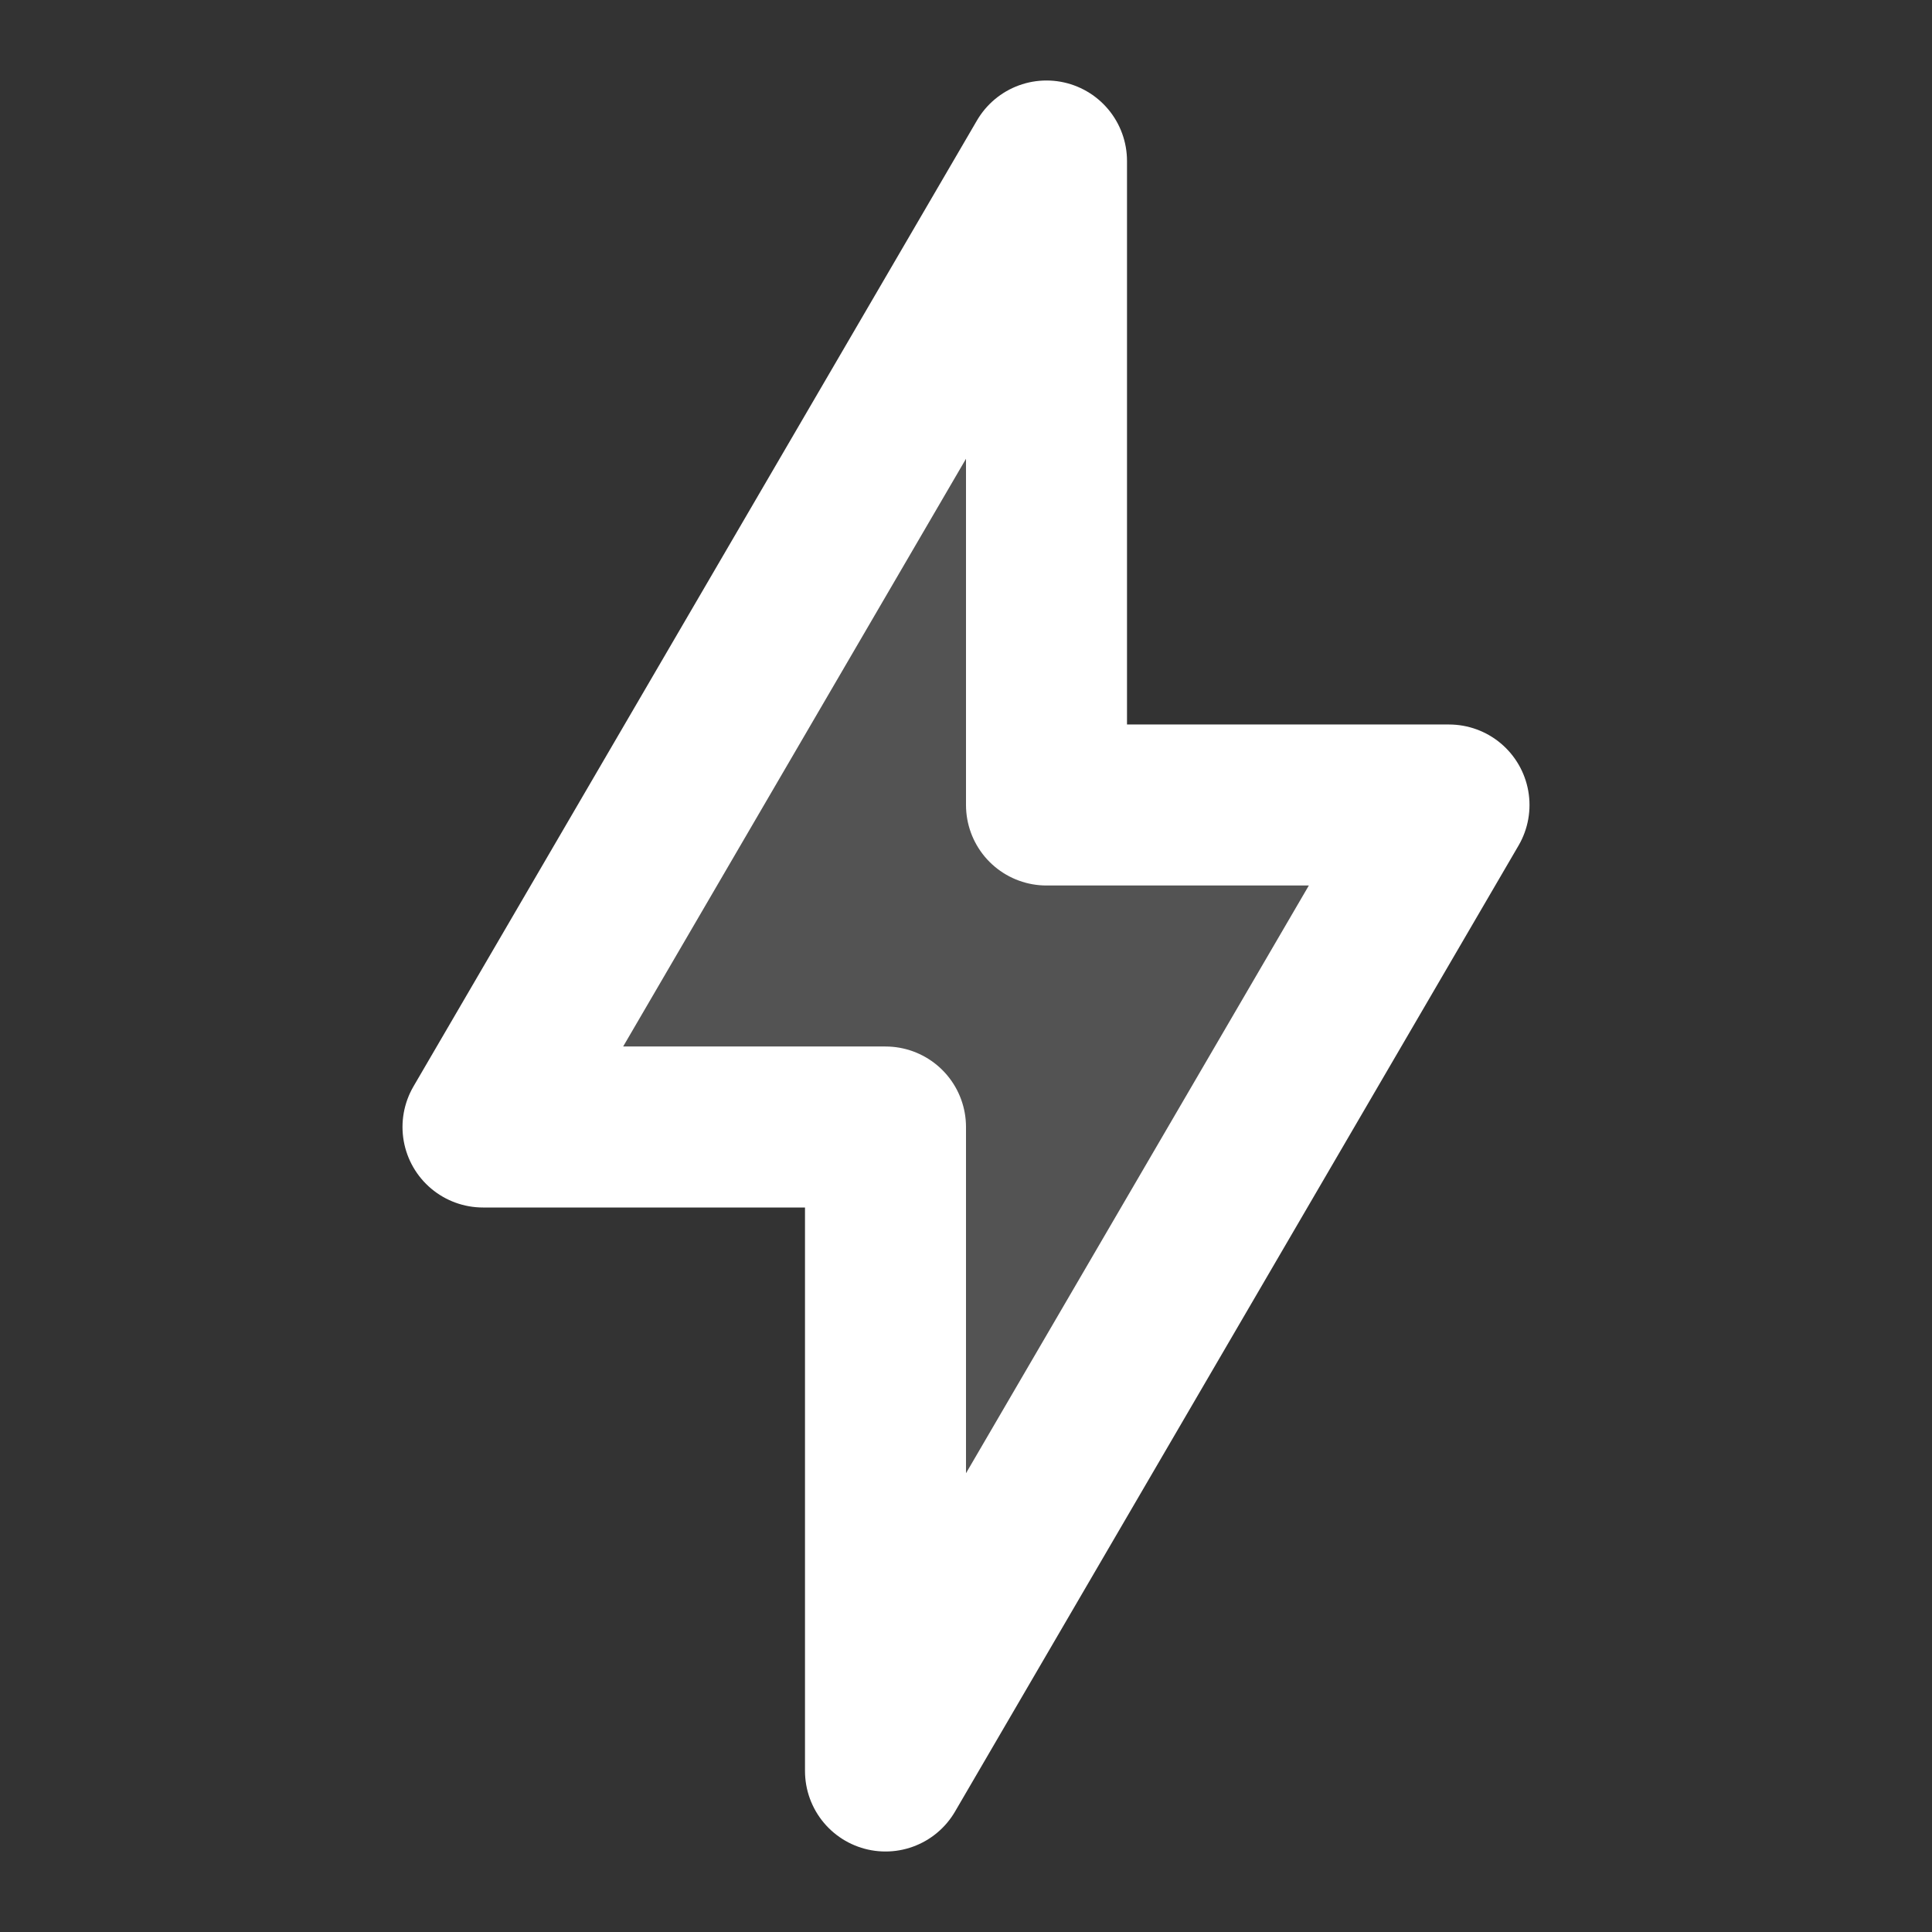 <svg xmlns="http://www.w3.org/2000/svg" width="128" height="128" viewBox="0 0 24 24"><rect x="0" y="0" width="24" height="24" fill="#333333" stroke="none"/><g fill="none"><path fill="#ffffff" d="m6 14l7-12v8h5l-7 12v-8z" opacity=".16"/><path stroke="#ffffff" stroke-linejoin="round" stroke-width="2" d="m6 14l7-12v8h5l-7 12v-8z"/></g></svg>